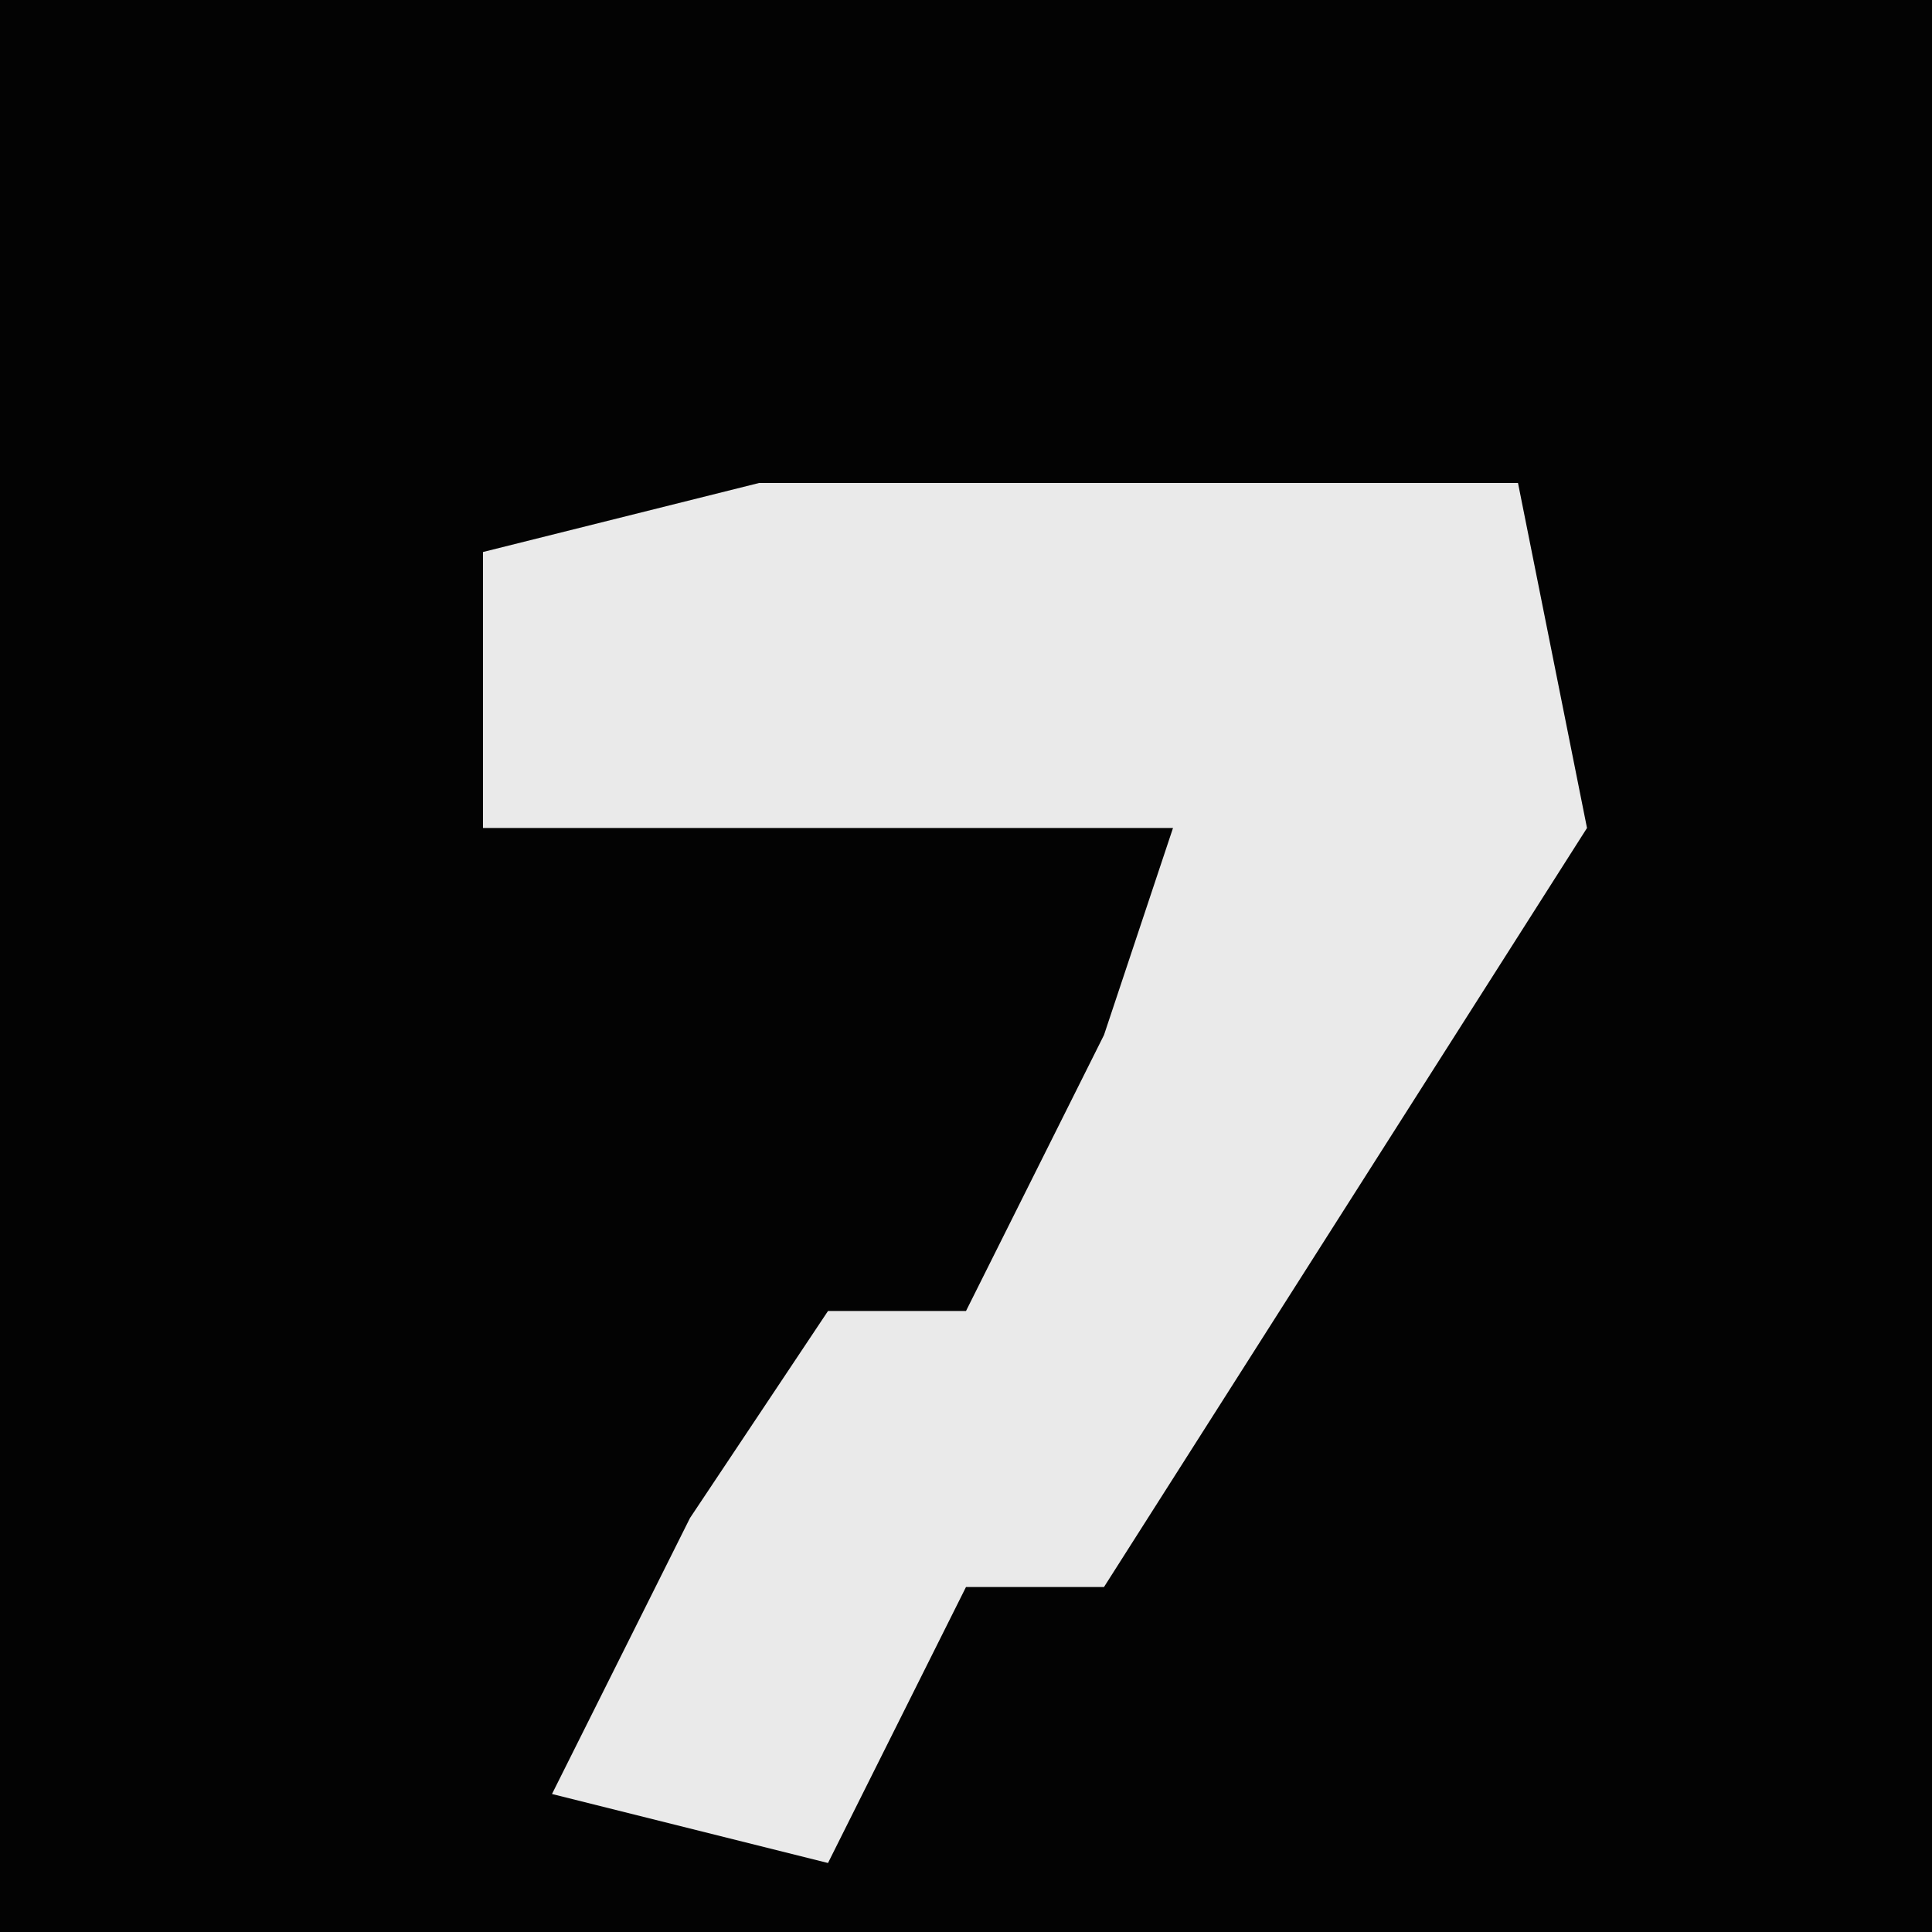 <?xml version="1.0" encoding="UTF-8"?>
<svg version="1.1" xmlns="http://www.w3.org/2000/svg" width="28" height="28">
<path d="M0,0 L28,0 L28,28 L0,28 Z " fill="#030303" transform="translate(0,0)"/>
<path d="M0,0 L11,0 L12,5 L5,16 L3,16 L1,20 L-3,19 L-1,15 L1,12 L3,12 L5,8 L6,5 L-4,5 L-4,1 Z " fill="#EAEAEA" transform="translate(11,7)"/>
</svg>
